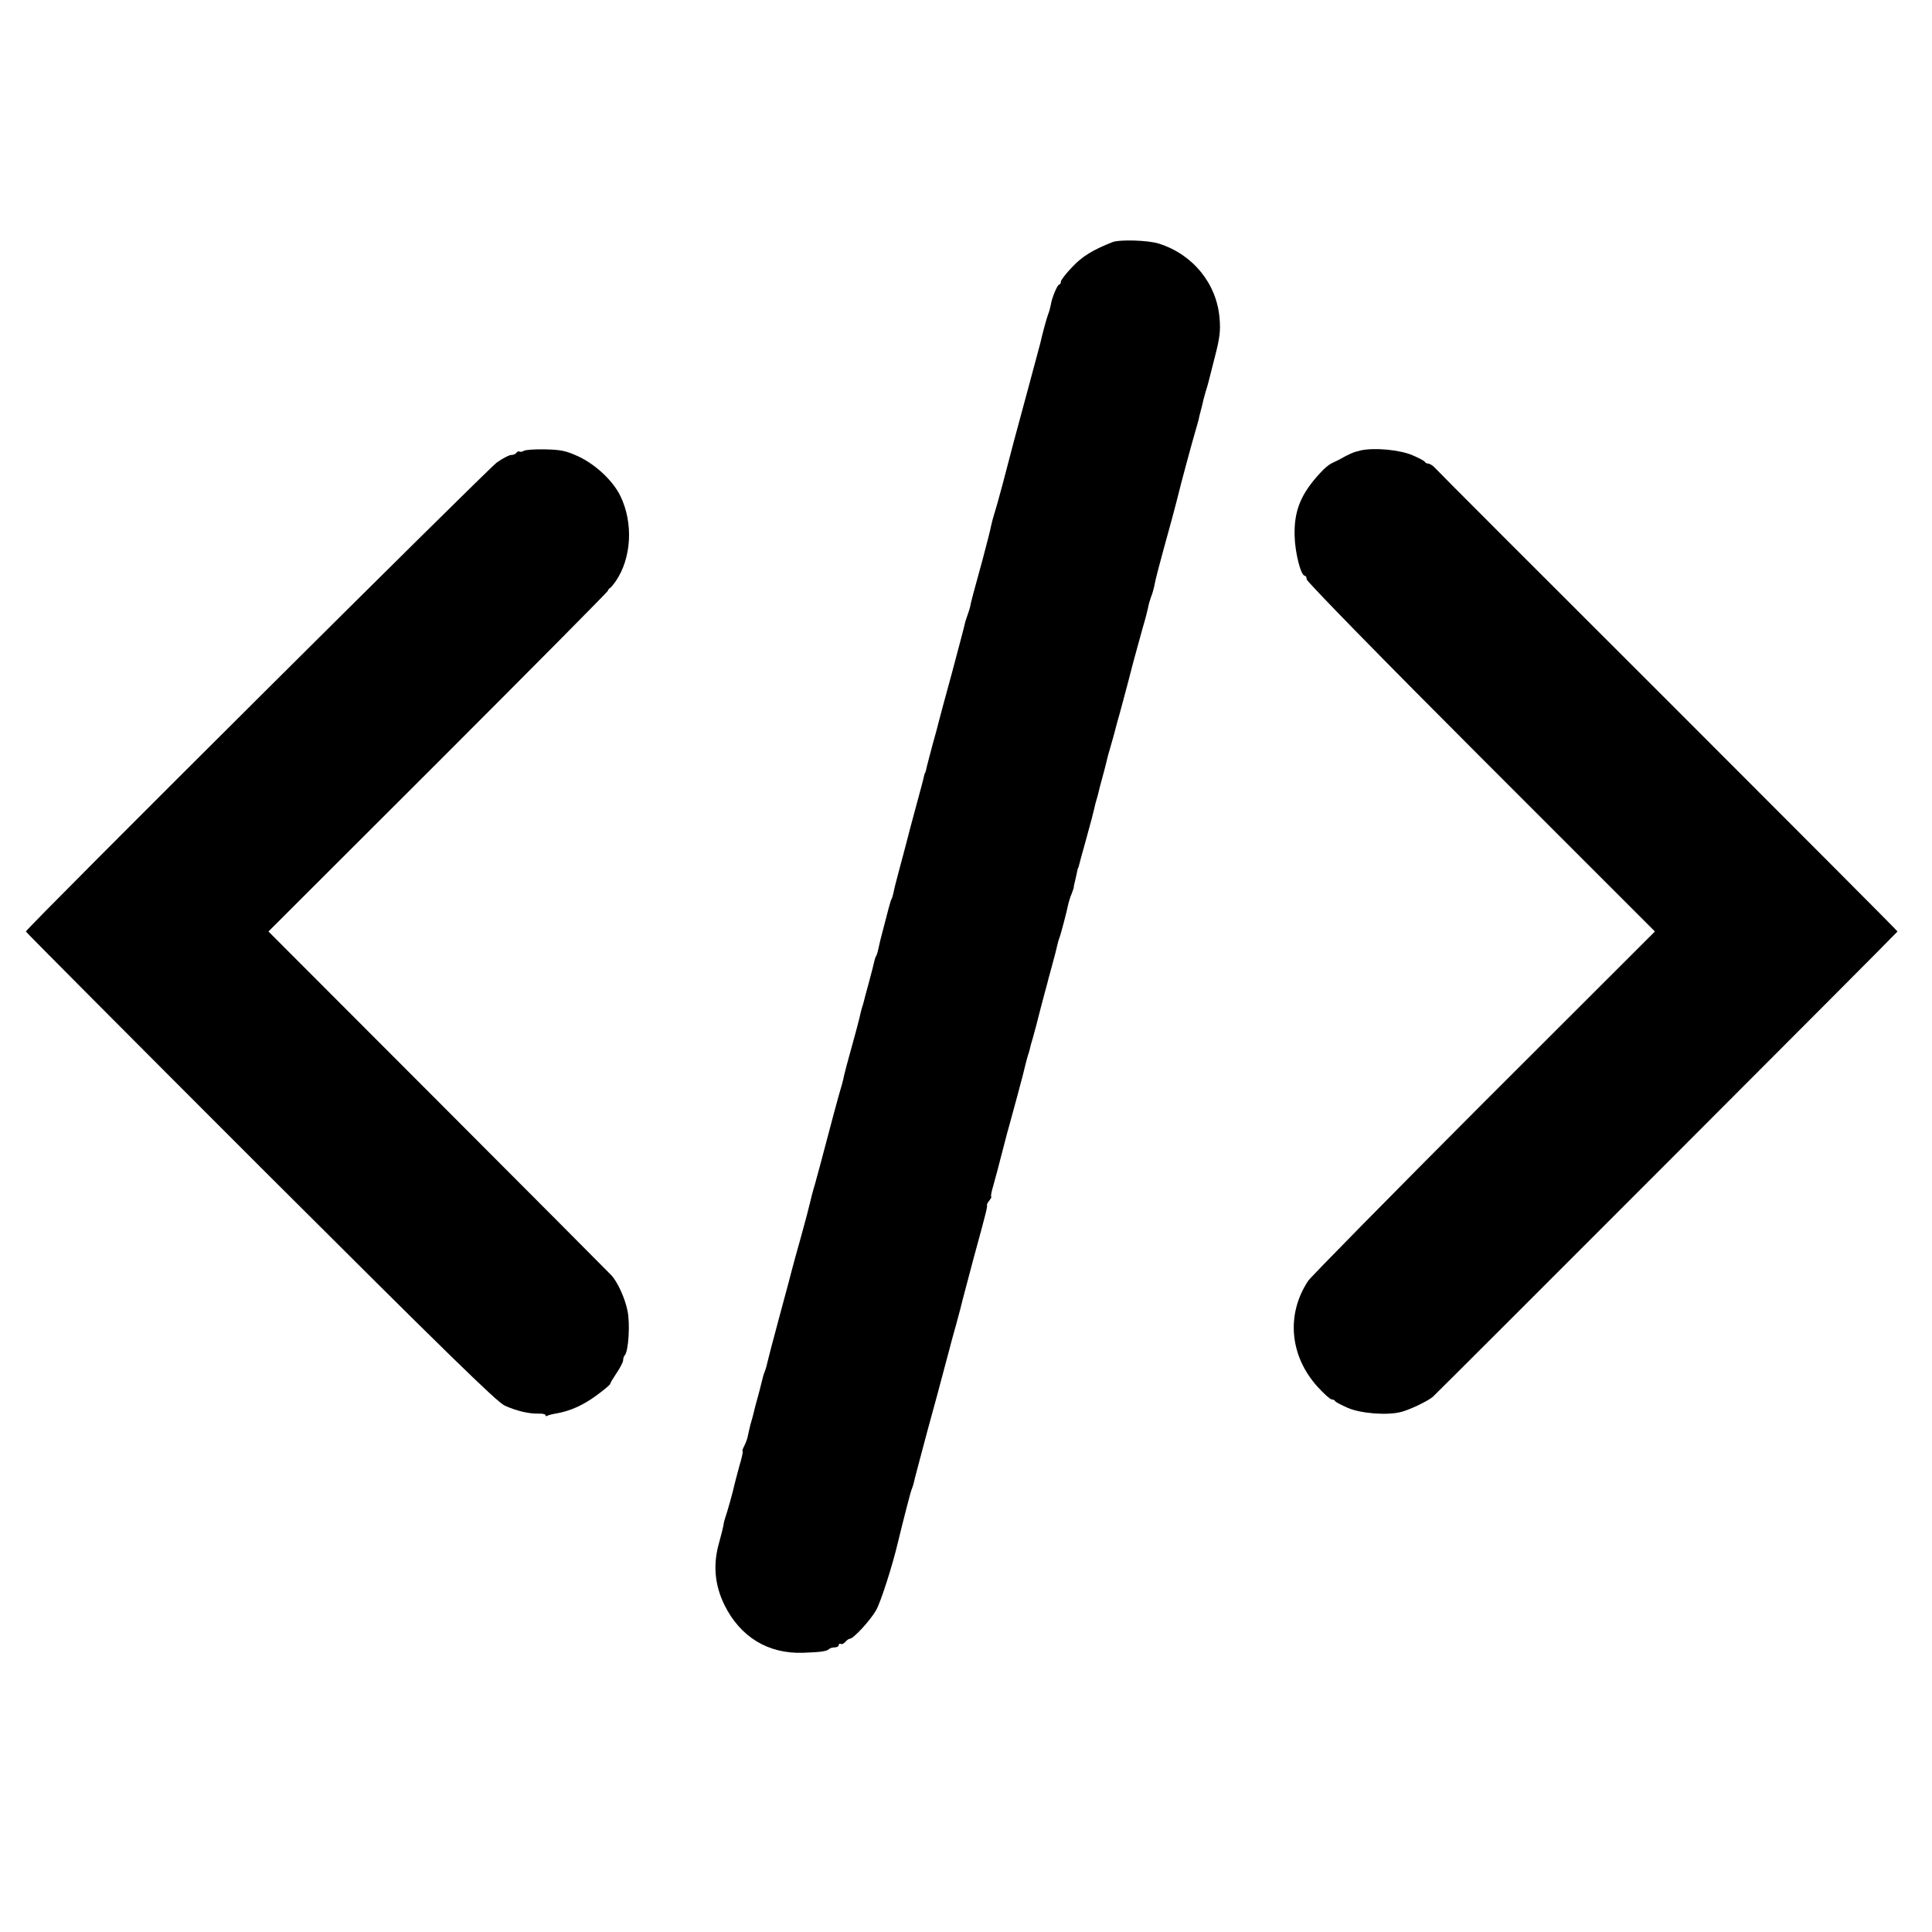 <?xml version="1.0" standalone="no"?>
<!DOCTYPE svg PUBLIC "-//W3C//DTD SVG 20010904//EN"
 "http://www.w3.org/TR/2001/REC-SVG-20010904/DTD/svg10.dtd">
<svg version="1.0" xmlns="http://www.w3.org/2000/svg"
 width="896pt" height="896pt" viewBox="0 0 896 896"
 preserveAspectRatio="xMidYMid meet">
<g transform="translate(0,896) scale(0.1,-0.1)"
fill="#000000" stroke="none">
<path d="M5159 7837 c-91 -36 -140 -66 -186 -115 -29 -30 -53 -61 -53 -68 0
-8 -4 -14 -8 -14 -8 0 -34 -61 -39 -95 -2 -11 -7 -31 -13 -45 -8 -23 -27 -93
-35 -130 -2 -8 -27 -100 -55 -205 -55 -201 -86 -319 -120 -450 -12 -44 -27
-100 -35 -125 -8 -25 -16 -56 -19 -70 -2 -14 -20 -83 -39 -155 -39 -141 -56
-204 -58 -220 -1 -5 -6 -21 -11 -35 -5 -14 -12 -34 -14 -45 -2 -11 -29 -112
-59 -225 -31 -113 -58 -213 -60 -222 -2 -10 -16 -62 -31 -115 -14 -54 -28
-105 -29 -113 -2 -8 -4 -15 -5 -15 -1 0 -3 -7 -5 -15 -1 -8 -15 -60 -30 -115
-15 -55 -29 -107 -31 -115 -11 -44 -35 -134 -54 -205 -12 -44 -24 -91 -26
-104 -3 -14 -7 -28 -10 -32 -4 -6 -16 -52 -50 -184 -3 -11 -7 -31 -10 -44 -3
-14 -7 -28 -10 -33 -3 -4 -7 -16 -9 -25 -2 -10 -13 -54 -25 -98 -12 -44 -23
-84 -24 -90 -1 -5 -5 -19 -9 -30 -3 -11 -8 -31 -11 -45 -3 -14 -19 -74 -36
-135 -17 -60 -33 -121 -36 -135 -2 -14 -13 -54 -24 -90 -10 -36 -35 -128 -55
-205 -20 -77 -45 -169 -55 -205 -11 -36 -21 -76 -24 -90 -3 -14 -21 -83 -41
-155 -20 -71 -38 -137 -40 -145 -2 -8 -28 -108 -59 -221 -31 -114 -57 -215
-59 -225 -2 -11 -7 -26 -10 -34 -4 -8 -11 -33 -16 -55 -5 -22 -15 -58 -21 -80
-6 -22 -13 -48 -15 -58 -2 -10 -7 -27 -10 -37 -3 -10 -8 -28 -10 -39 -3 -12
-7 -30 -9 -40 -3 -11 -10 -29 -16 -40 -6 -12 -9 -21 -6 -21 3 0 -4 -33 -16
-72 -11 -40 -21 -80 -23 -88 -4 -22 -35 -132 -42 -150 -3 -8 -7 -24 -8 -35 -2
-11 -11 -47 -20 -79 -29 -101 -21 -195 24 -288 74 -150 203 -229 367 -223 84
3 109 7 120 18 4 4 16 7 26 7 10 0 18 5 18 11 0 5 4 8 9 5 5 -3 14 1 21 9 7 8
16 15 21 15 17 0 95 85 122 132 21 37 75 203 102 318 19 79 57 228 62 240 7
18 10 28 16 55 3 11 12 47 21 80 9 33 18 67 20 75 2 8 29 110 61 225 31 116
58 217 60 225 2 8 15 58 30 110 14 52 28 104 30 115 3 11 25 94 49 185 62 227
66 244 63 251 -1 3 4 13 12 22 7 10 11 17 8 17 -3 0 1 24 10 53 8 28 26 95 39
147 14 52 26 102 29 110 11 38 76 278 80 300 3 14 9 34 12 45 4 11 8 25 9 30
1 6 7 30 15 55 7 25 13 50 15 55 1 6 12 46 23 90 12 44 23 88 26 97 2 9 13 50
24 90 11 40 22 82 24 93 2 11 7 27 10 35 6 14 35 124 42 160 2 8 8 29 15 45 6
17 11 30 10 30 -1 0 1 12 5 26 3 14 8 34 10 45 2 10 4 19 5 19 1 0 3 7 5 15 2
8 15 58 30 110 29 105 33 121 40 151 2 11 7 29 10 39 3 10 8 27 10 37 2 10 9
36 15 58 6 22 16 58 21 80 5 22 11 45 13 50 5 15 33 116 40 145 3 8 14 51 26
95 12 44 33 123 46 175 14 52 34 124 44 160 11 36 21 76 24 90 2 14 9 37 14
51 6 14 13 39 16 55 5 28 20 86 81 307 14 53 28 105 30 115 7 31 64 243 79
293 8 27 15 53 16 57 0 4 5 23 10 42 5 19 10 38 10 42 1 4 6 22 11 40 6 18 12
40 14 48 2 8 16 62 30 118 22 85 26 118 21 176 -13 160 -123 296 -281 346 -49
16 -182 20 -216 7z"/>
<path d="M2429 6869 c-7 -4 -16 -6 -20 -3 -4 2 -10 0 -14 -6 -3 -5 -14 -10
-24 -10 -10 0 -40 -16 -67 -35 -44 -32 -2184 -2162 -2184 -2175 0 -3 489 -494
1087 -1092 865 -863 1097 -1090 1134 -1107 56 -25 113 -38 157 -37 18 1 32 -3
32 -7 0 -5 4 -6 8 -3 5 3 24 8 43 11 63 11 124 38 186 84 34 25 63 49 63 53 0
4 14 27 30 51 17 25 30 51 30 59 0 8 3 18 7 22 18 18 26 148 13 208 -12 59
-46 132 -74 163 -10 11 -372 374 -804 807 l-787 788 788 787 c433 433 787 790
787 794 0 4 4 9 8 11 4 2 17 17 28 33 73 107 82 270 21 395 -34 70 -113 144
-192 182 -61 28 -82 32 -157 34 -47 1 -92 -2 -99 -7z"/>
<path d="M6310 6871 c-31 -7 -51 -15 -100 -43 -8 -4 -24 -12 -35 -17 -11 -5
-34 -24 -51 -43 -91 -98 -123 -176 -120 -293 2 -79 29 -185 47 -185 5 0 9 -8
9 -17 0 -10 362 -380 807 -825 l808 -808 -793 -792 c-435 -436 -802 -809 -815
-828 -103 -155 -86 -348 43 -491 30 -33 59 -59 66 -59 7 0 14 -4 16 -8 2 -4
28 -18 58 -31 61 -27 186 -36 249 -19 42 11 126 52 146 70 55 52 2155 2154
2155 2158 0 3 -480 484 -1066 1070 -587 586 -1074 1073 -1082 1083 -9 9 -22
17 -28 17 -7 0 -14 4 -16 8 -1 4 -28 18 -58 31 -59 25 -176 36 -240 22z"/>
</g>
</svg>
